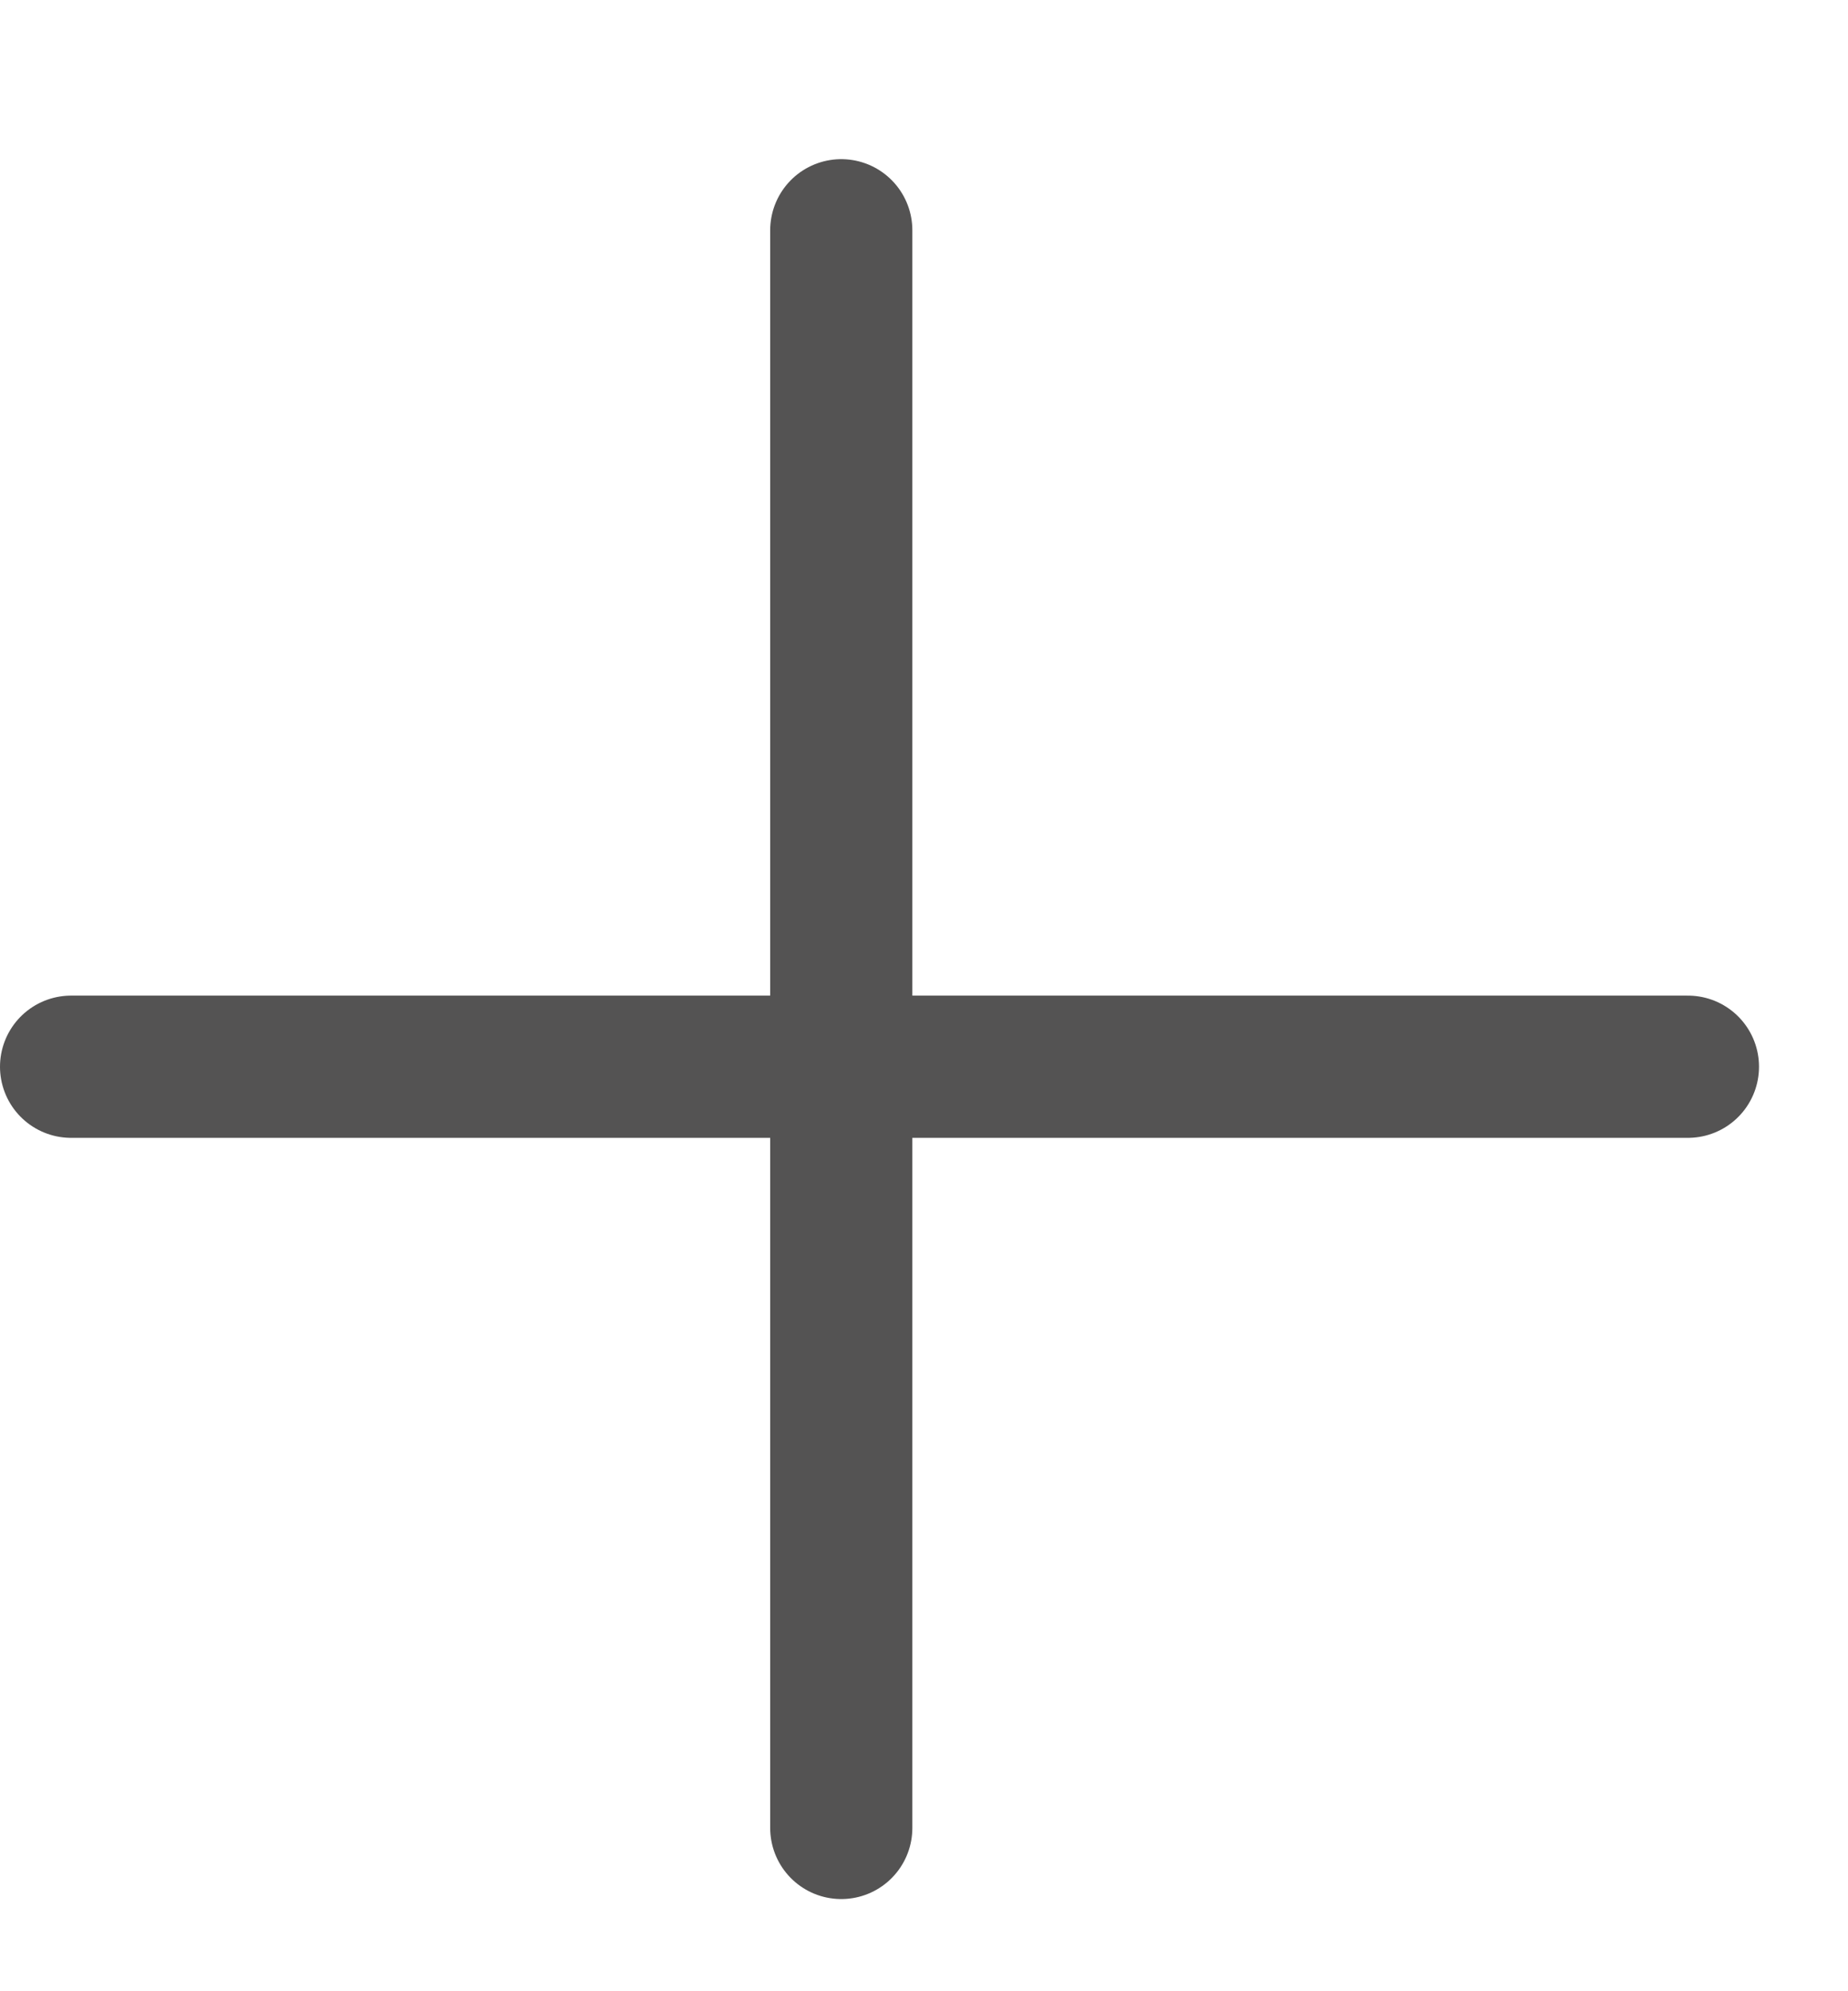 <svg width="13" height="14" viewBox="0 0 13 14" fill="none" xmlns="http://www.w3.org/2000/svg">
<line x1="11.874" y1="7.5" x2="0.5" y2="7.5" stroke="#545353" stroke-linecap="round"/>
<path d="M5.918 1.619V12.852" stroke="#545353" stroke-linecap="round"/>
</svg>
